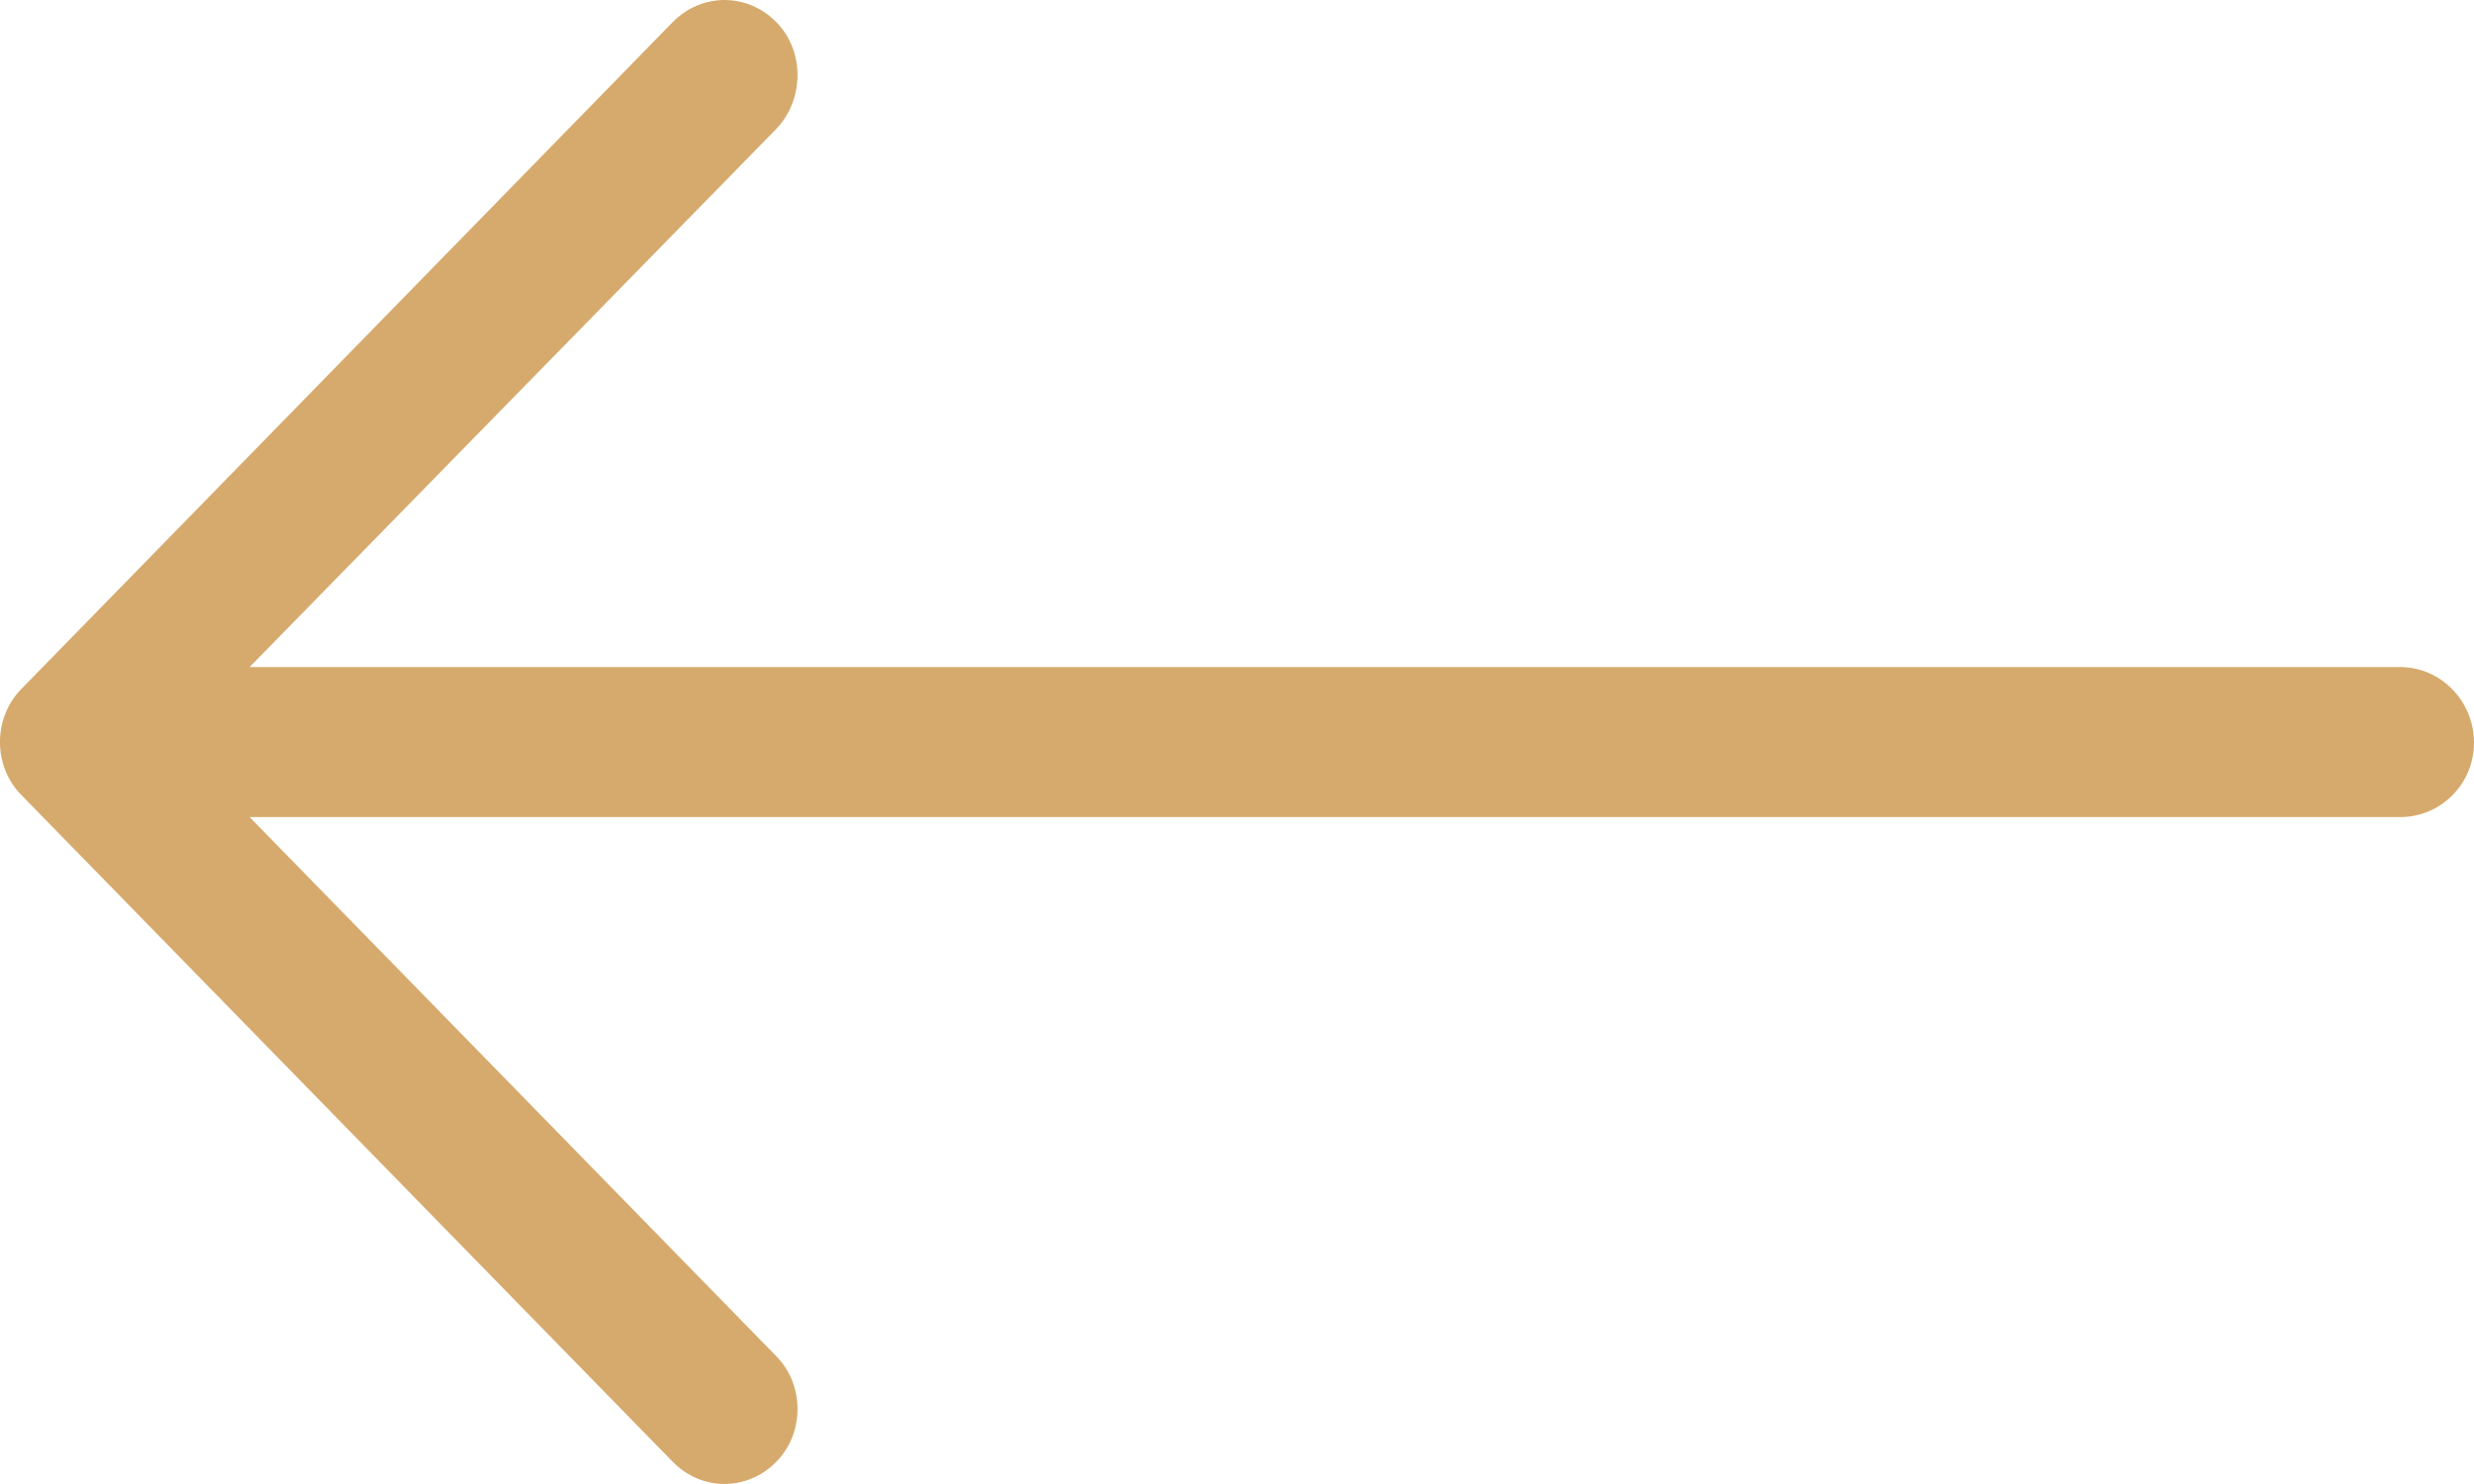 <svg width="20" height="12" viewBox="0 0 20 12" fill="none" xmlns="http://www.w3.org/2000/svg">
<path d="M5.437 11.819C5.672 12.06 6.042 12.06 6.277 11.819C6.504 11.587 6.504 11.2 6.277 10.968L2.018 6.607L19.404 6.607C19.731 6.607 20 6.34 20 6.005C20 5.669 19.731 5.394 19.404 5.394L2.018 5.394L6.277 1.041C6.504 0.8 6.504 0.412 6.277 0.18C6.042 -0.06 5.672 -0.06 5.437 0.18L0.17 5.574C-0.057 5.807 -0.057 6.194 0.17 6.426L5.437 11.819Z" fill="#D6AA6D"/>
</svg>
